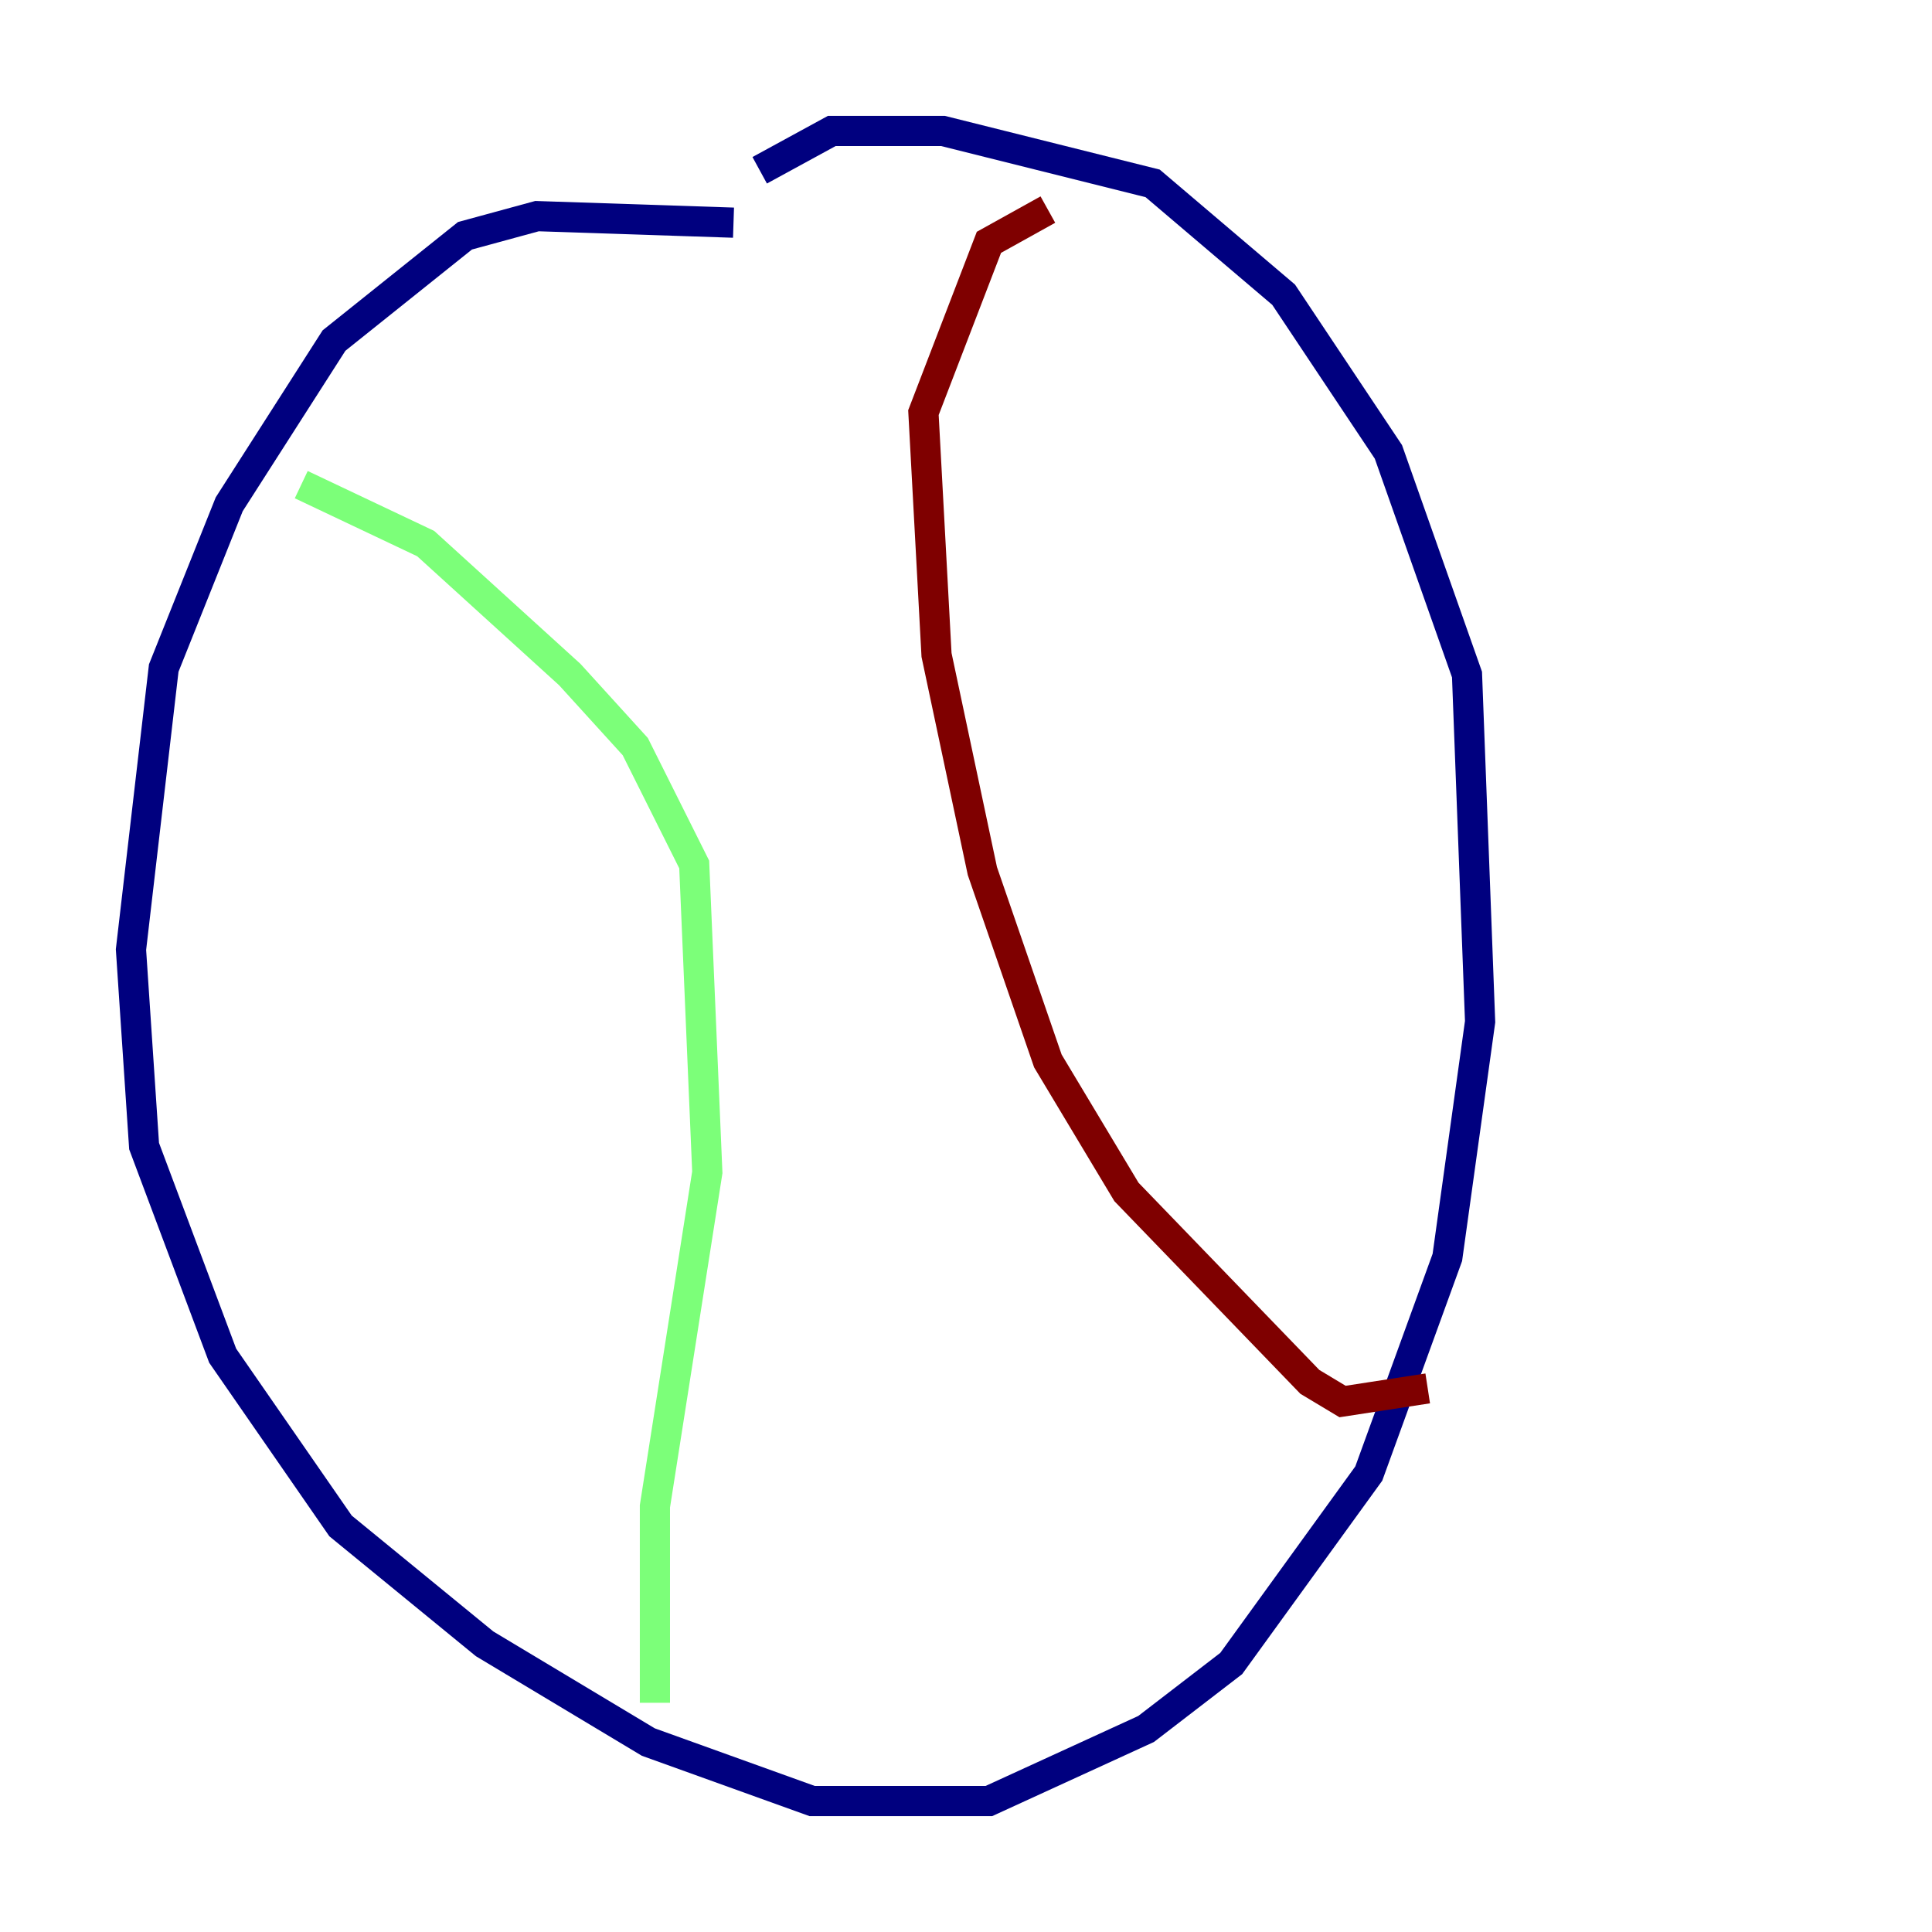 <?xml version="1.0" encoding="utf-8" ?>
<svg baseProfile="tiny" height="128" version="1.2" viewBox="0,0,128,128" width="128" xmlns="http://www.w3.org/2000/svg" xmlns:ev="http://www.w3.org/2001/xml-events" xmlns:xlink="http://www.w3.org/1999/xlink"><defs /><polyline fill="none" points="48.597,14.752 35.58,14.319 30.807,15.62 22.129,22.563 15.186,33.41 10.848,44.258 8.678,62.915 9.546,75.932 14.752,89.817 22.563,101.098 32.108,108.909 42.956,115.417 53.803,119.322 65.519,119.322 75.932,114.549 81.573,110.21 90.685,97.627 95.891,83.308 98.061,67.688 97.193,44.691 91.986,29.939 85.044,19.525 76.366,12.149 62.481,8.678 55.105,8.678 50.332,11.281" stroke="#00007f" stroke-width="2" /><polyline fill="none" points="19.959,32.108 28.203,36.014 37.749,44.691 42.088,49.464 45.993,57.275 46.861,77.668 43.39,99.797 43.39,112.814" stroke="#7cff79" stroke-width="2" /><polyline fill="none" points="94.59,91.986 88.949,92.854 86.78,91.552 74.63,78.969 69.424,70.291 65.085,57.709 62.047,43.39 61.18,27.336 65.519,16.054 69.424,13.885" stroke="#7f0000" stroke-width="2" /></svg>